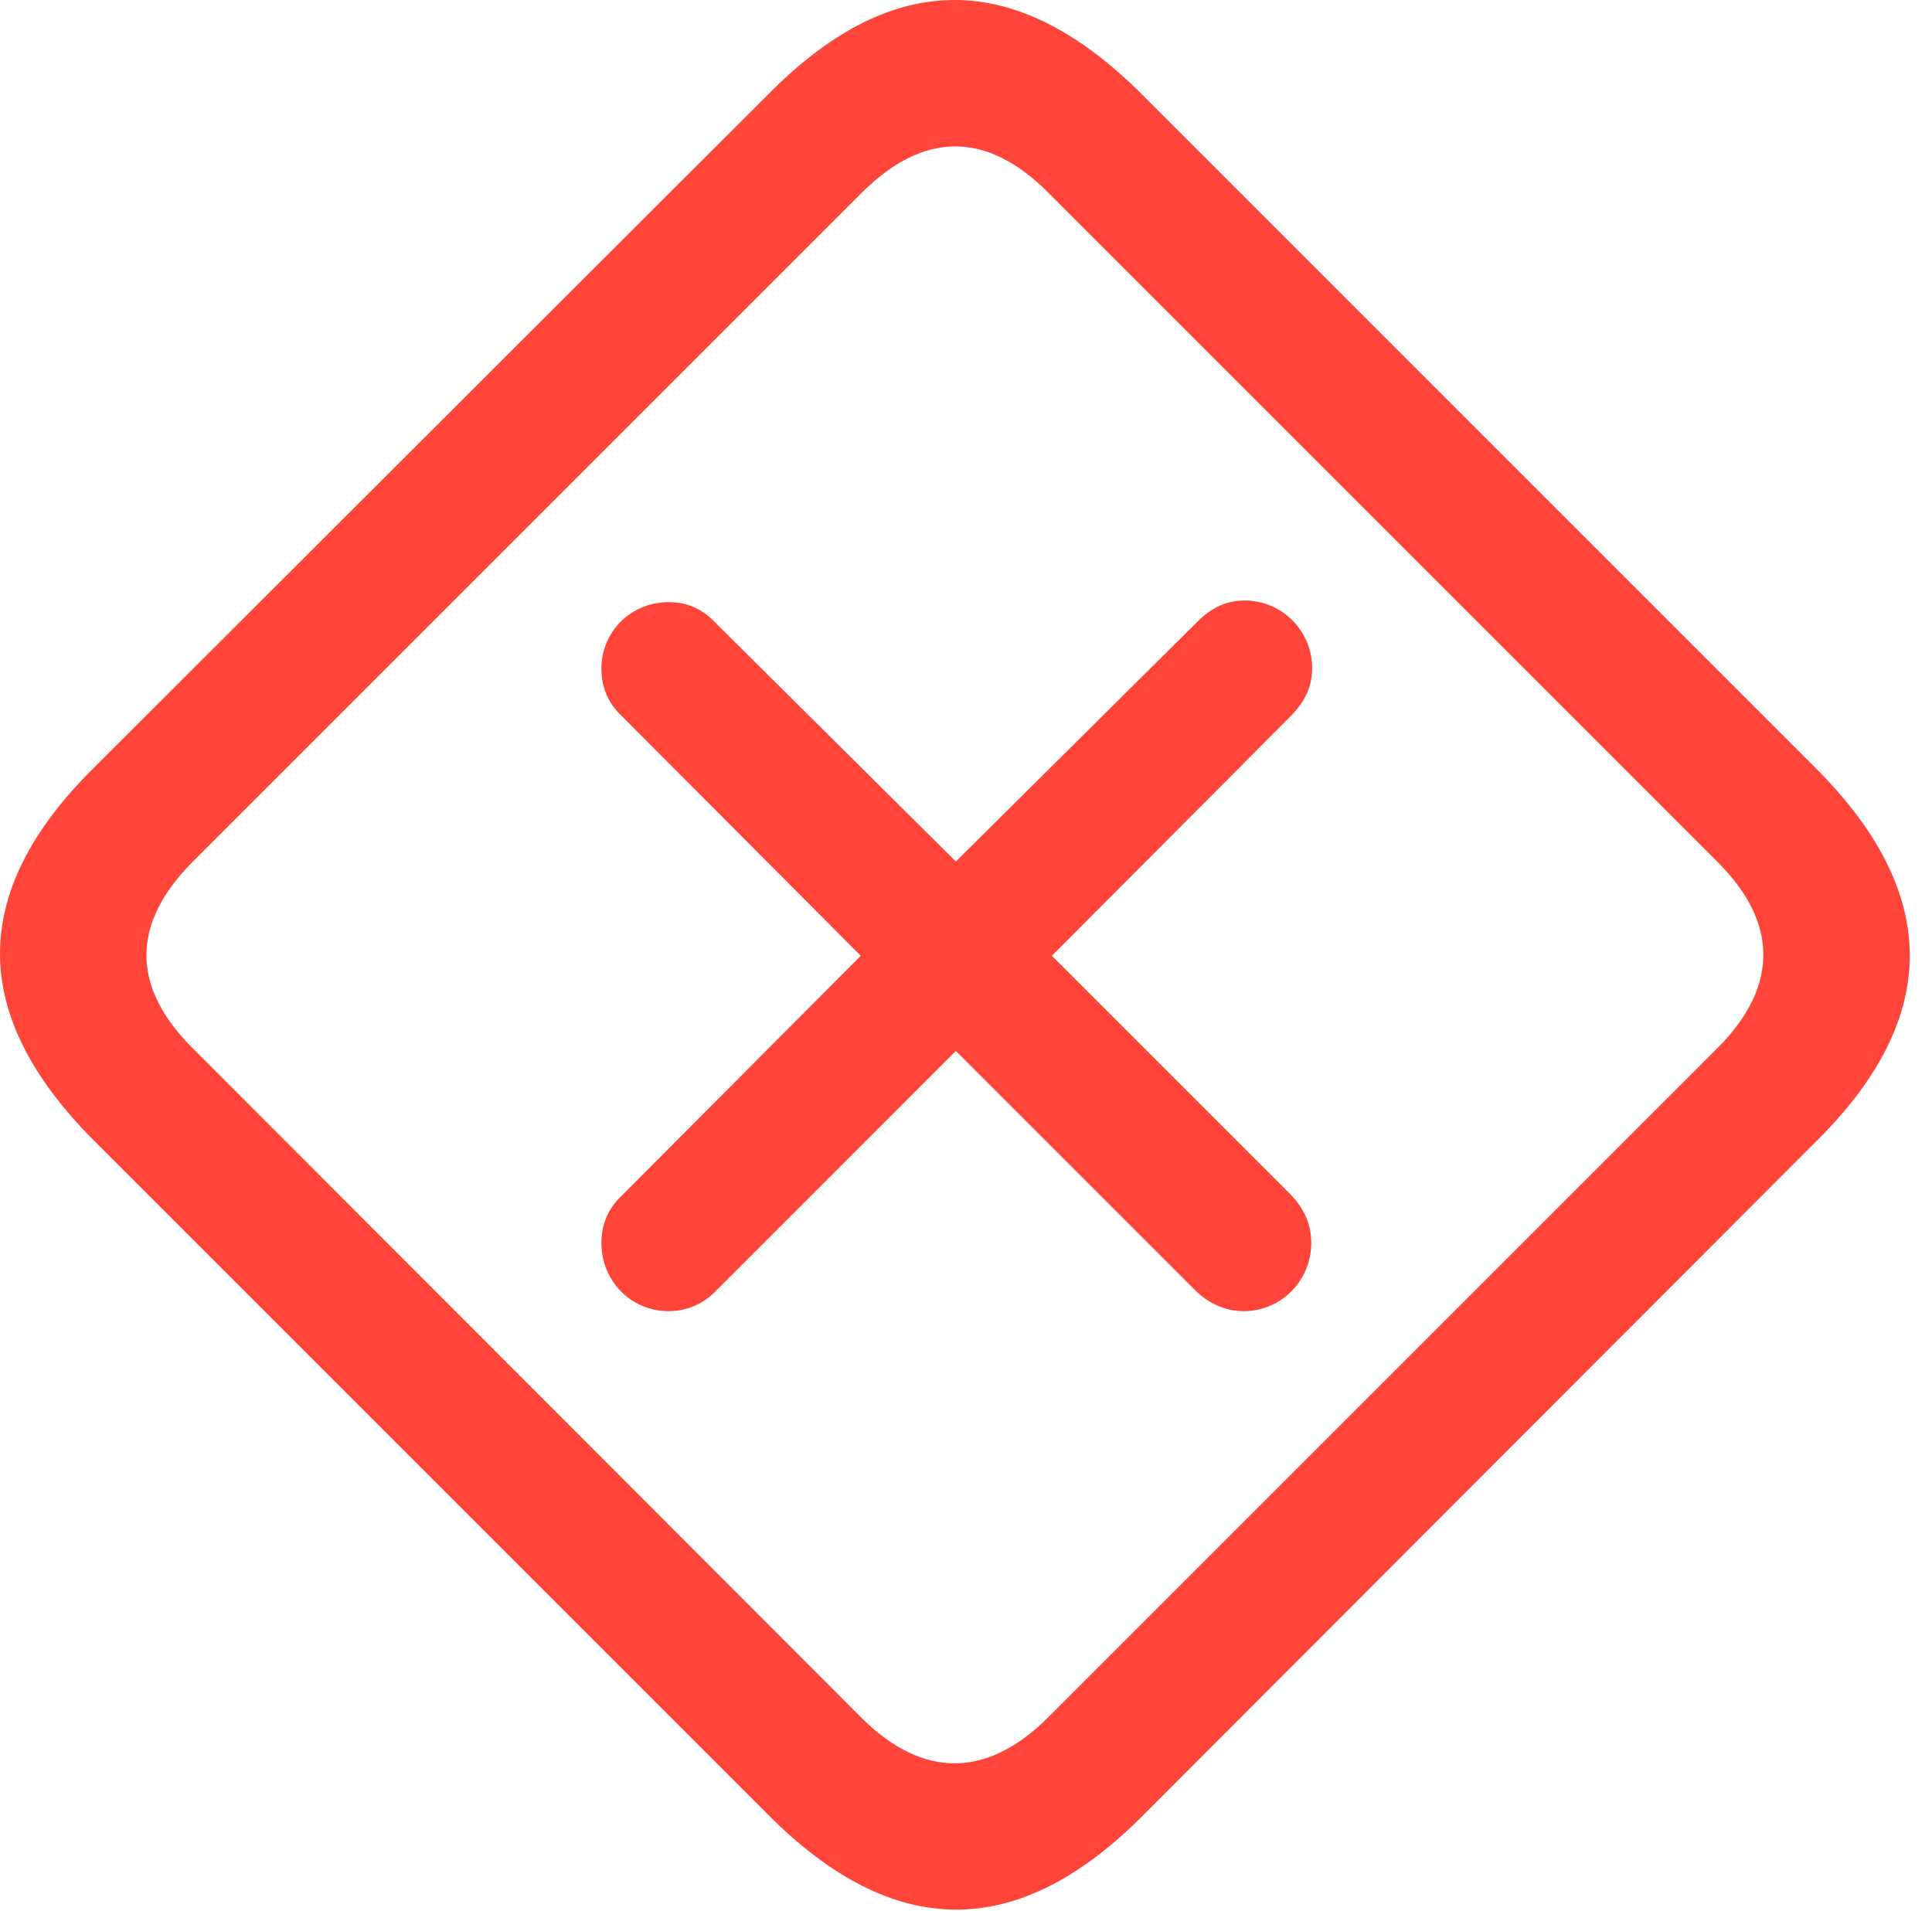 <?xml version="1.0" encoding="UTF-8"?>
<!--Generator: Apple Native CoreSVG 326-->
<!DOCTYPE svg
PUBLIC "-//W3C//DTD SVG 1.1//EN"
       "http://www.w3.org/Graphics/SVG/1.1/DTD/svg11.dtd">
<svg version="1.1" xmlns="http://www.w3.org/2000/svg" xmlns:xlink="http://www.w3.org/1999/xlink" viewBox="0 0 31.367 31.025">
 <g>
  <rect height="31.025" opacity="0" width="31.367" x="0" y="0"/>
  <path d="M1.533 18.527L12.484 29.478C14.508 31.502 16.504 31.515 18.514 29.519L29.519 18.5C31.515 16.504 31.502 14.494 29.478 12.471L18.541 1.533C16.517-0.49 14.521-0.518 12.512 1.492L1.492 12.498C-0.518 14.508-0.49 16.504 1.533 18.527ZM3.119 17.01C2.135 16.025 2.121 15 3.133 13.988L13.988 3.133C15 2.121 16.025 2.135 17.01 3.119L27.892 14.002C28.863 14.973 28.89 16.012 27.879 17.023L17.023 27.879C16.012 28.89 14.973 28.863 14.002 27.906Z" fill="#ff453a"/>
  <path d="M10.857 21.289C11.158 21.289 11.431 21.166 11.637 20.947L15.519 17.064L19.402 20.947C19.607 21.152 19.881 21.289 20.195 21.289C20.797 21.289 21.289 20.797 21.289 20.181C21.289 19.867 21.166 19.621 20.961 19.402L17.078 15.519L20.974 11.609C21.193 11.377 21.303 11.144 21.303 10.844C21.303 10.242 20.81 9.75 20.209 9.75C19.922 9.75 19.676 9.859 19.443 10.092L15.519 13.988L11.609 10.105C11.404 9.887 11.158 9.777 10.857 9.777C10.242 9.777 9.764 10.256 9.764 10.857C9.764 11.158 9.873 11.418 10.092 11.623L13.975 15.519L10.092 19.416C9.873 19.621 9.764 19.881 9.764 20.181C9.764 20.797 10.242 21.289 10.857 21.289Z" fill="#ff453a"/>
 </g>
</svg>
